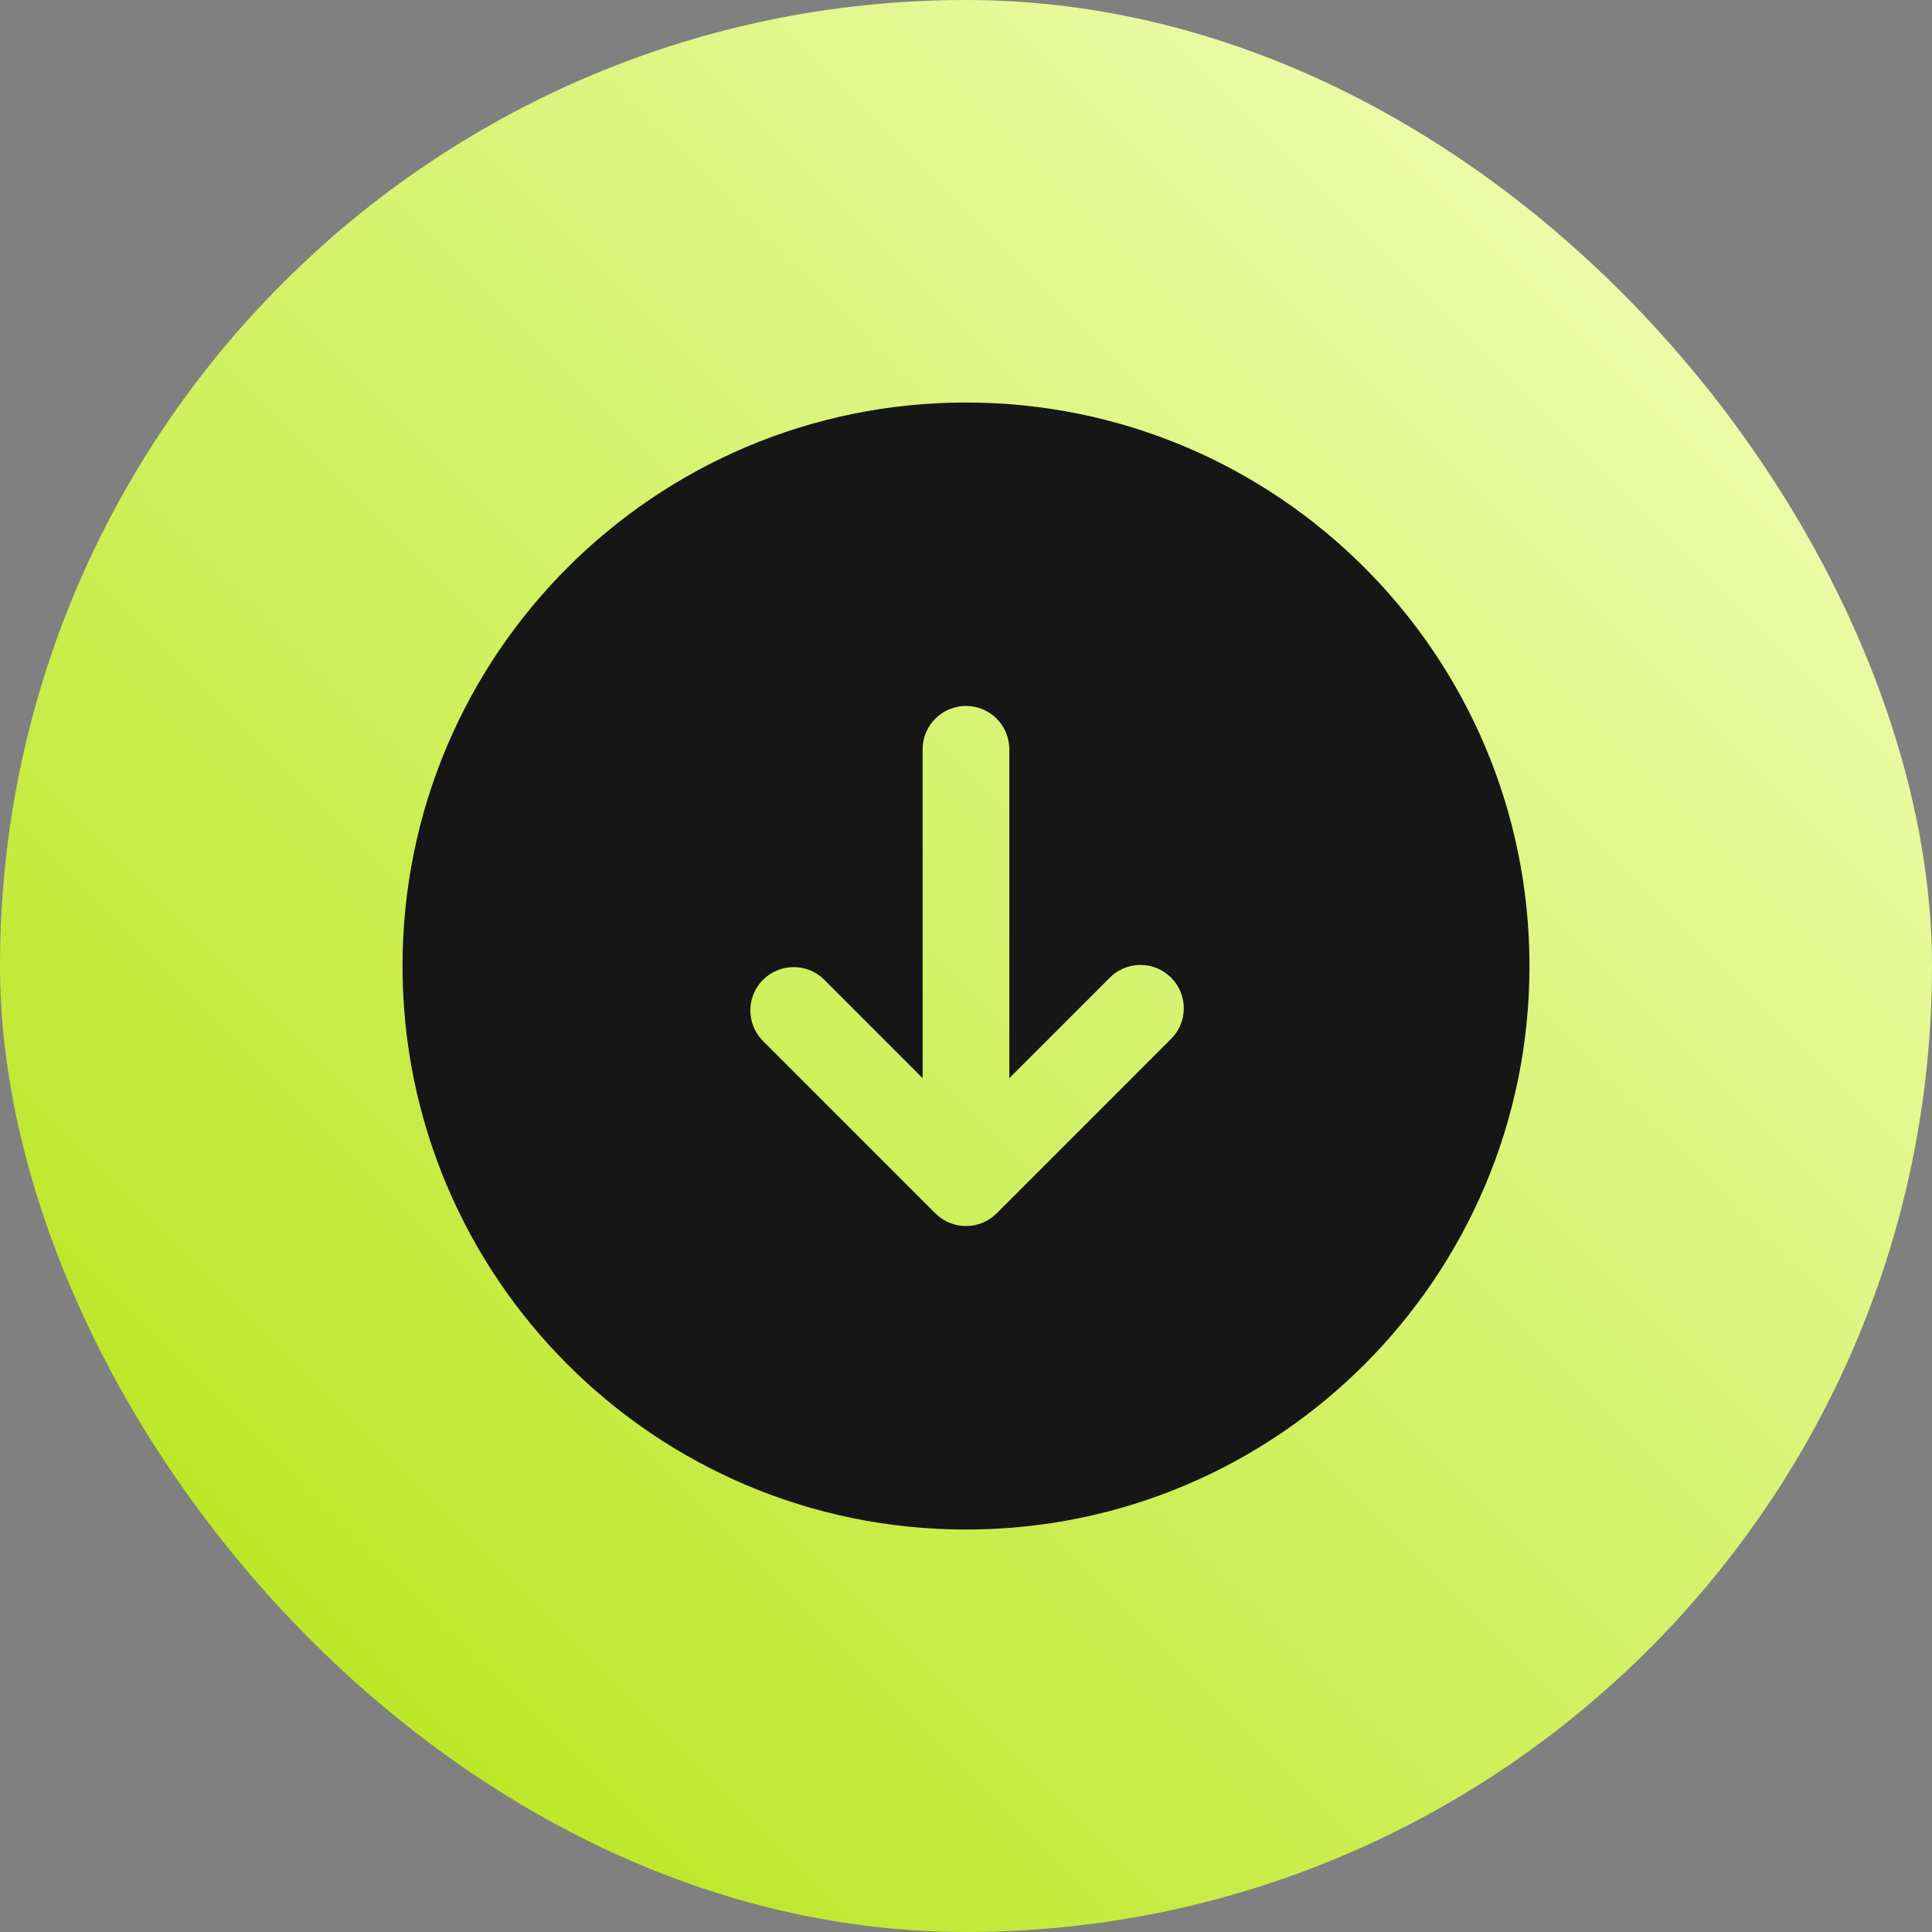 <svg width="38" height="38" viewBox="0 0 38 38" fill="none" xmlns="http://www.w3.org/2000/svg">
<rect x="0" y="0" width="38" height="38" fill="#808080" stroke="none"/>
<rect width="38" height="38" rx="19" fill="url(#paint0_linear_4465_1944)"/>
<path fill-rule="evenodd" clip-rule="evenodd" d="M19 7.917C12.879 7.917 7.917 12.879 7.917 19C7.917 25.122 12.879 30.084 19 30.084C25.121 30.084 30.083 25.122 30.083 19C30.083 12.879 25.121 7.917 19 7.917ZM18.398 23.866C18.557 24.025 18.774 24.115 19 24.115C19.226 24.115 19.443 24.025 19.602 23.866L23.013 20.455C23.096 20.377 23.164 20.283 23.21 20.179C23.257 20.074 23.282 19.961 23.284 19.847C23.286 19.732 23.265 19.619 23.222 19.512C23.179 19.406 23.115 19.31 23.034 19.229C22.953 19.148 22.857 19.084 22.751 19.041C22.645 18.998 22.531 18.977 22.416 18.979C22.302 18.981 22.189 19.006 22.084 19.053C21.98 19.099 21.886 19.167 21.808 19.25L19.852 21.206V14.738C19.852 14.511 19.763 14.294 19.603 14.135C19.443 13.975 19.226 13.885 19 13.885C18.774 13.885 18.557 13.975 18.397 14.135C18.237 14.294 18.147 14.511 18.147 14.738V21.206L16.192 19.25C16.031 19.1 15.817 19.018 15.596 19.022C15.375 19.026 15.164 19.115 15.008 19.271C14.852 19.427 14.762 19.638 14.758 19.859C14.755 20.08 14.837 20.294 14.987 20.455L18.398 23.866Z" fill="#161616"/>
<defs>
<linearGradient id="paint0_linear_4465_1944" x1="0" y1="38" x2="38" y2="0" gradientUnits="userSpaceOnUse">
<stop stop-color="#B1E30B"/>
<stop offset="1" stop-color="#F7FFC4"/>
</linearGradient>
</defs>
</svg>

